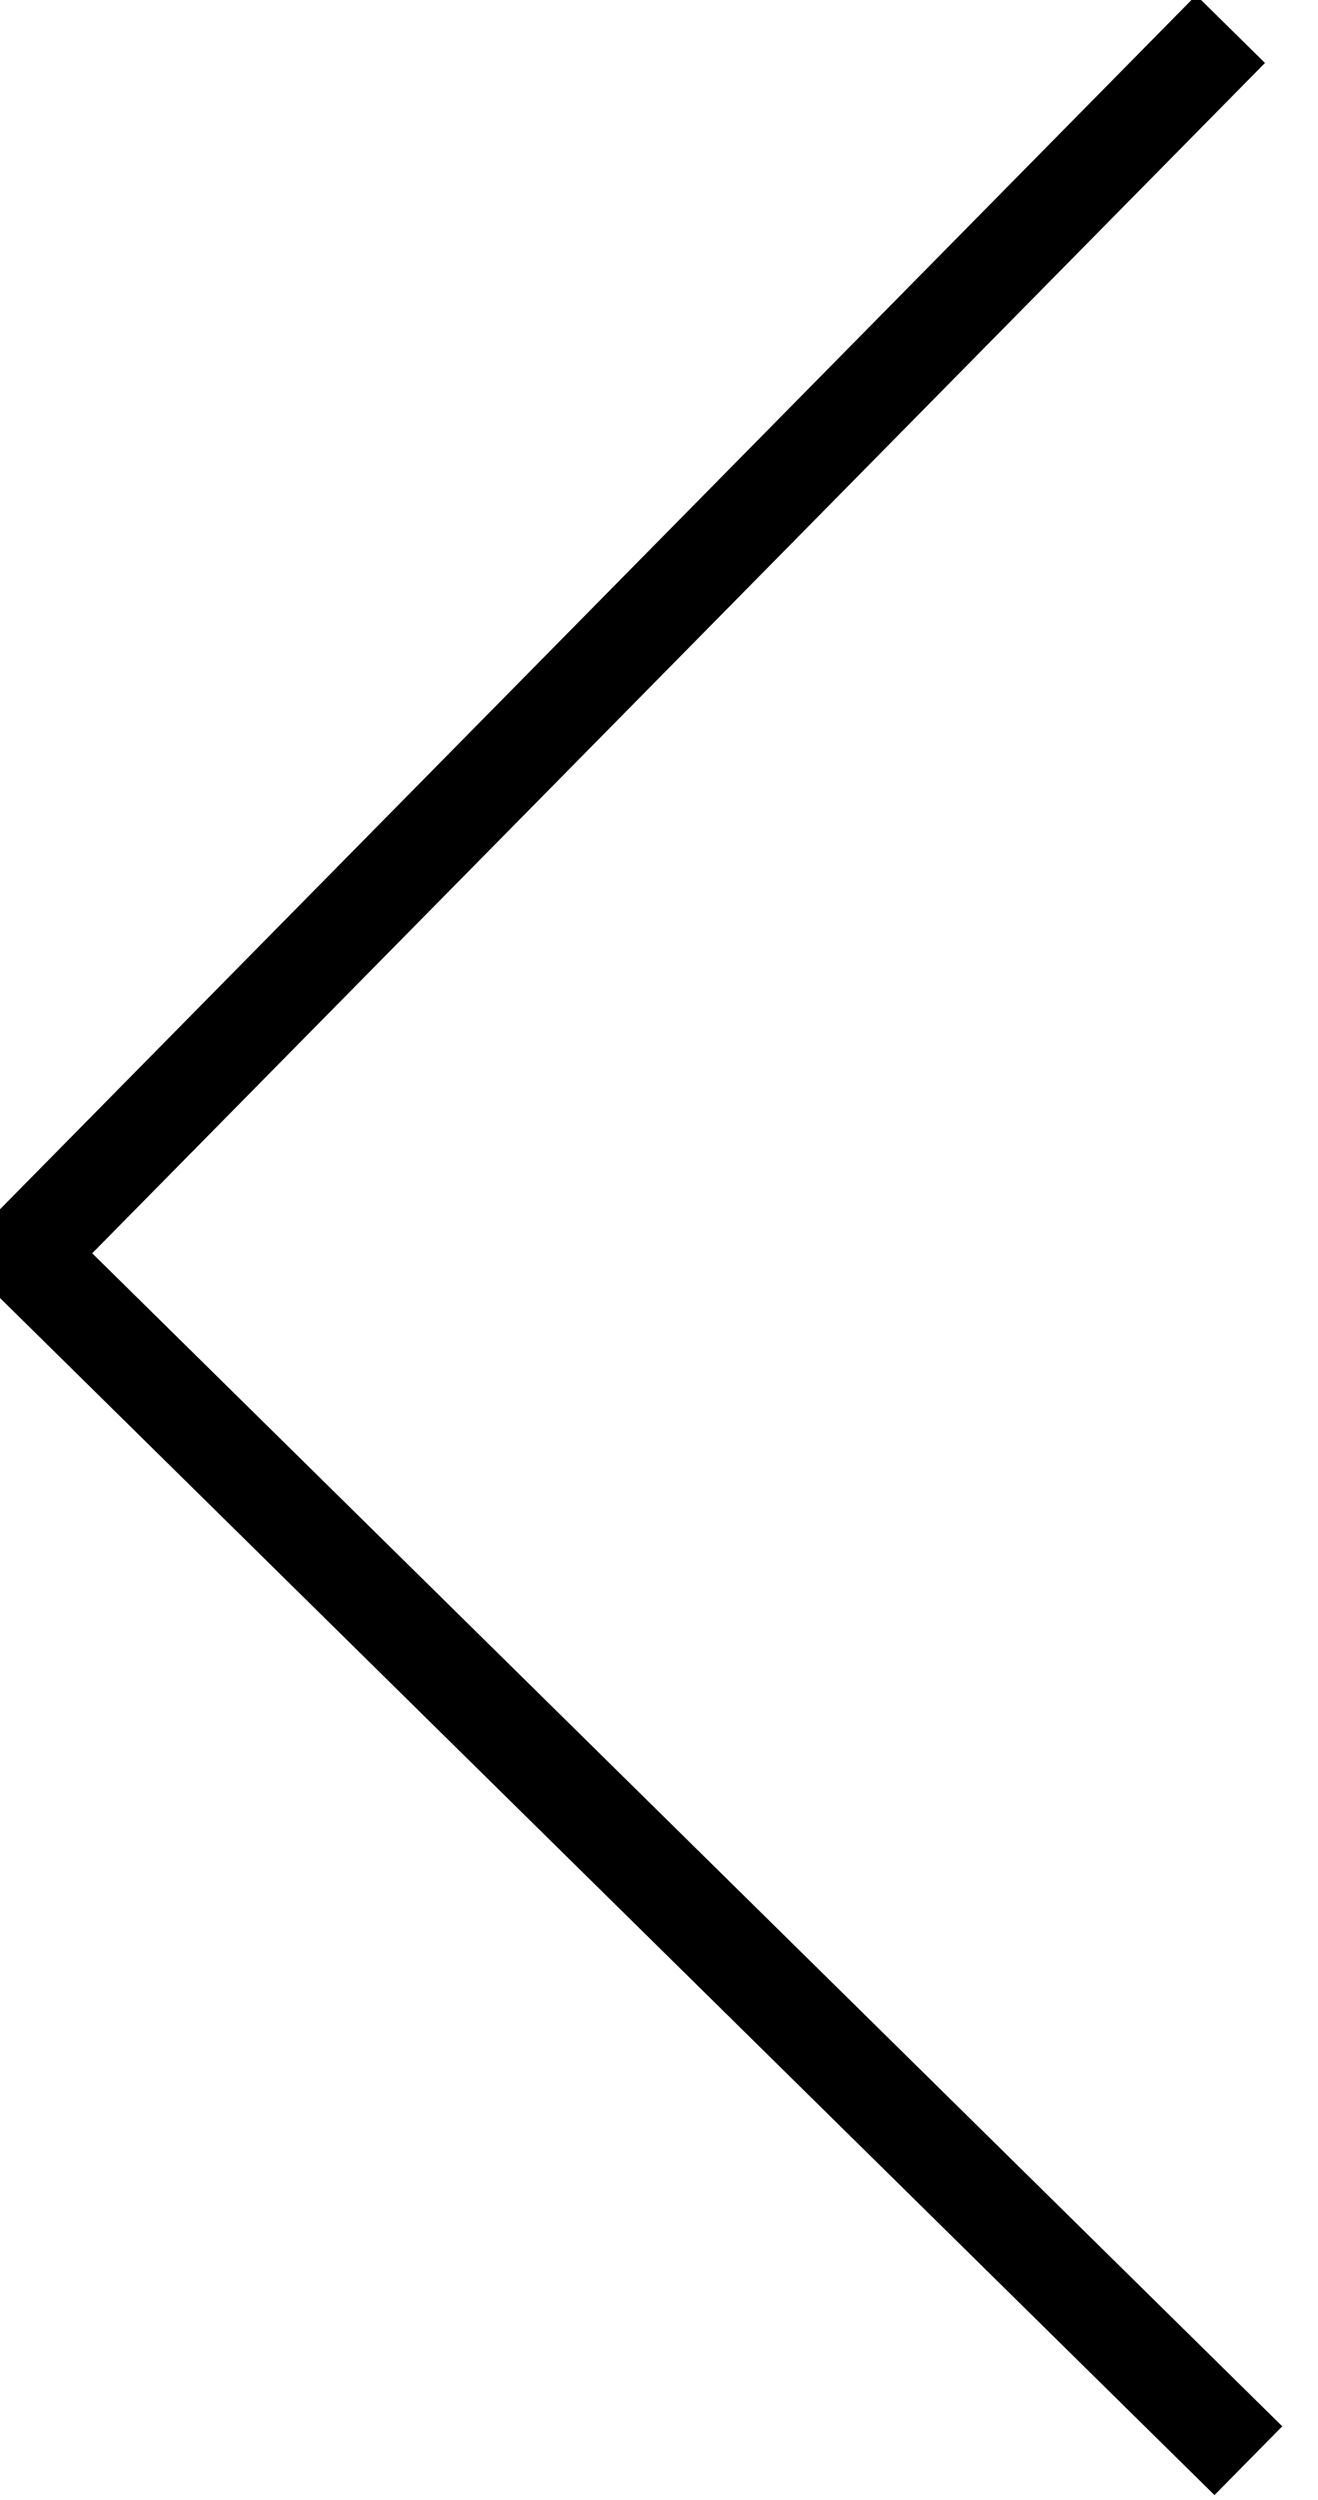 <svg id="Layer_1" data-name="Layer 1" xmlns="http://www.w3.org/2000/svg" width="259.35" height="491.83" viewBox="0 0 259.35 491.83"><defs><style>.cls-1{fill:none;stroke:#000;stroke-miterlimit:10;stroke-width:19px;}</style></defs><title>pil</title><polyline class="cls-1" points="242.15 5.72 4.71 246.66 245.65 484.1"/></svg>
